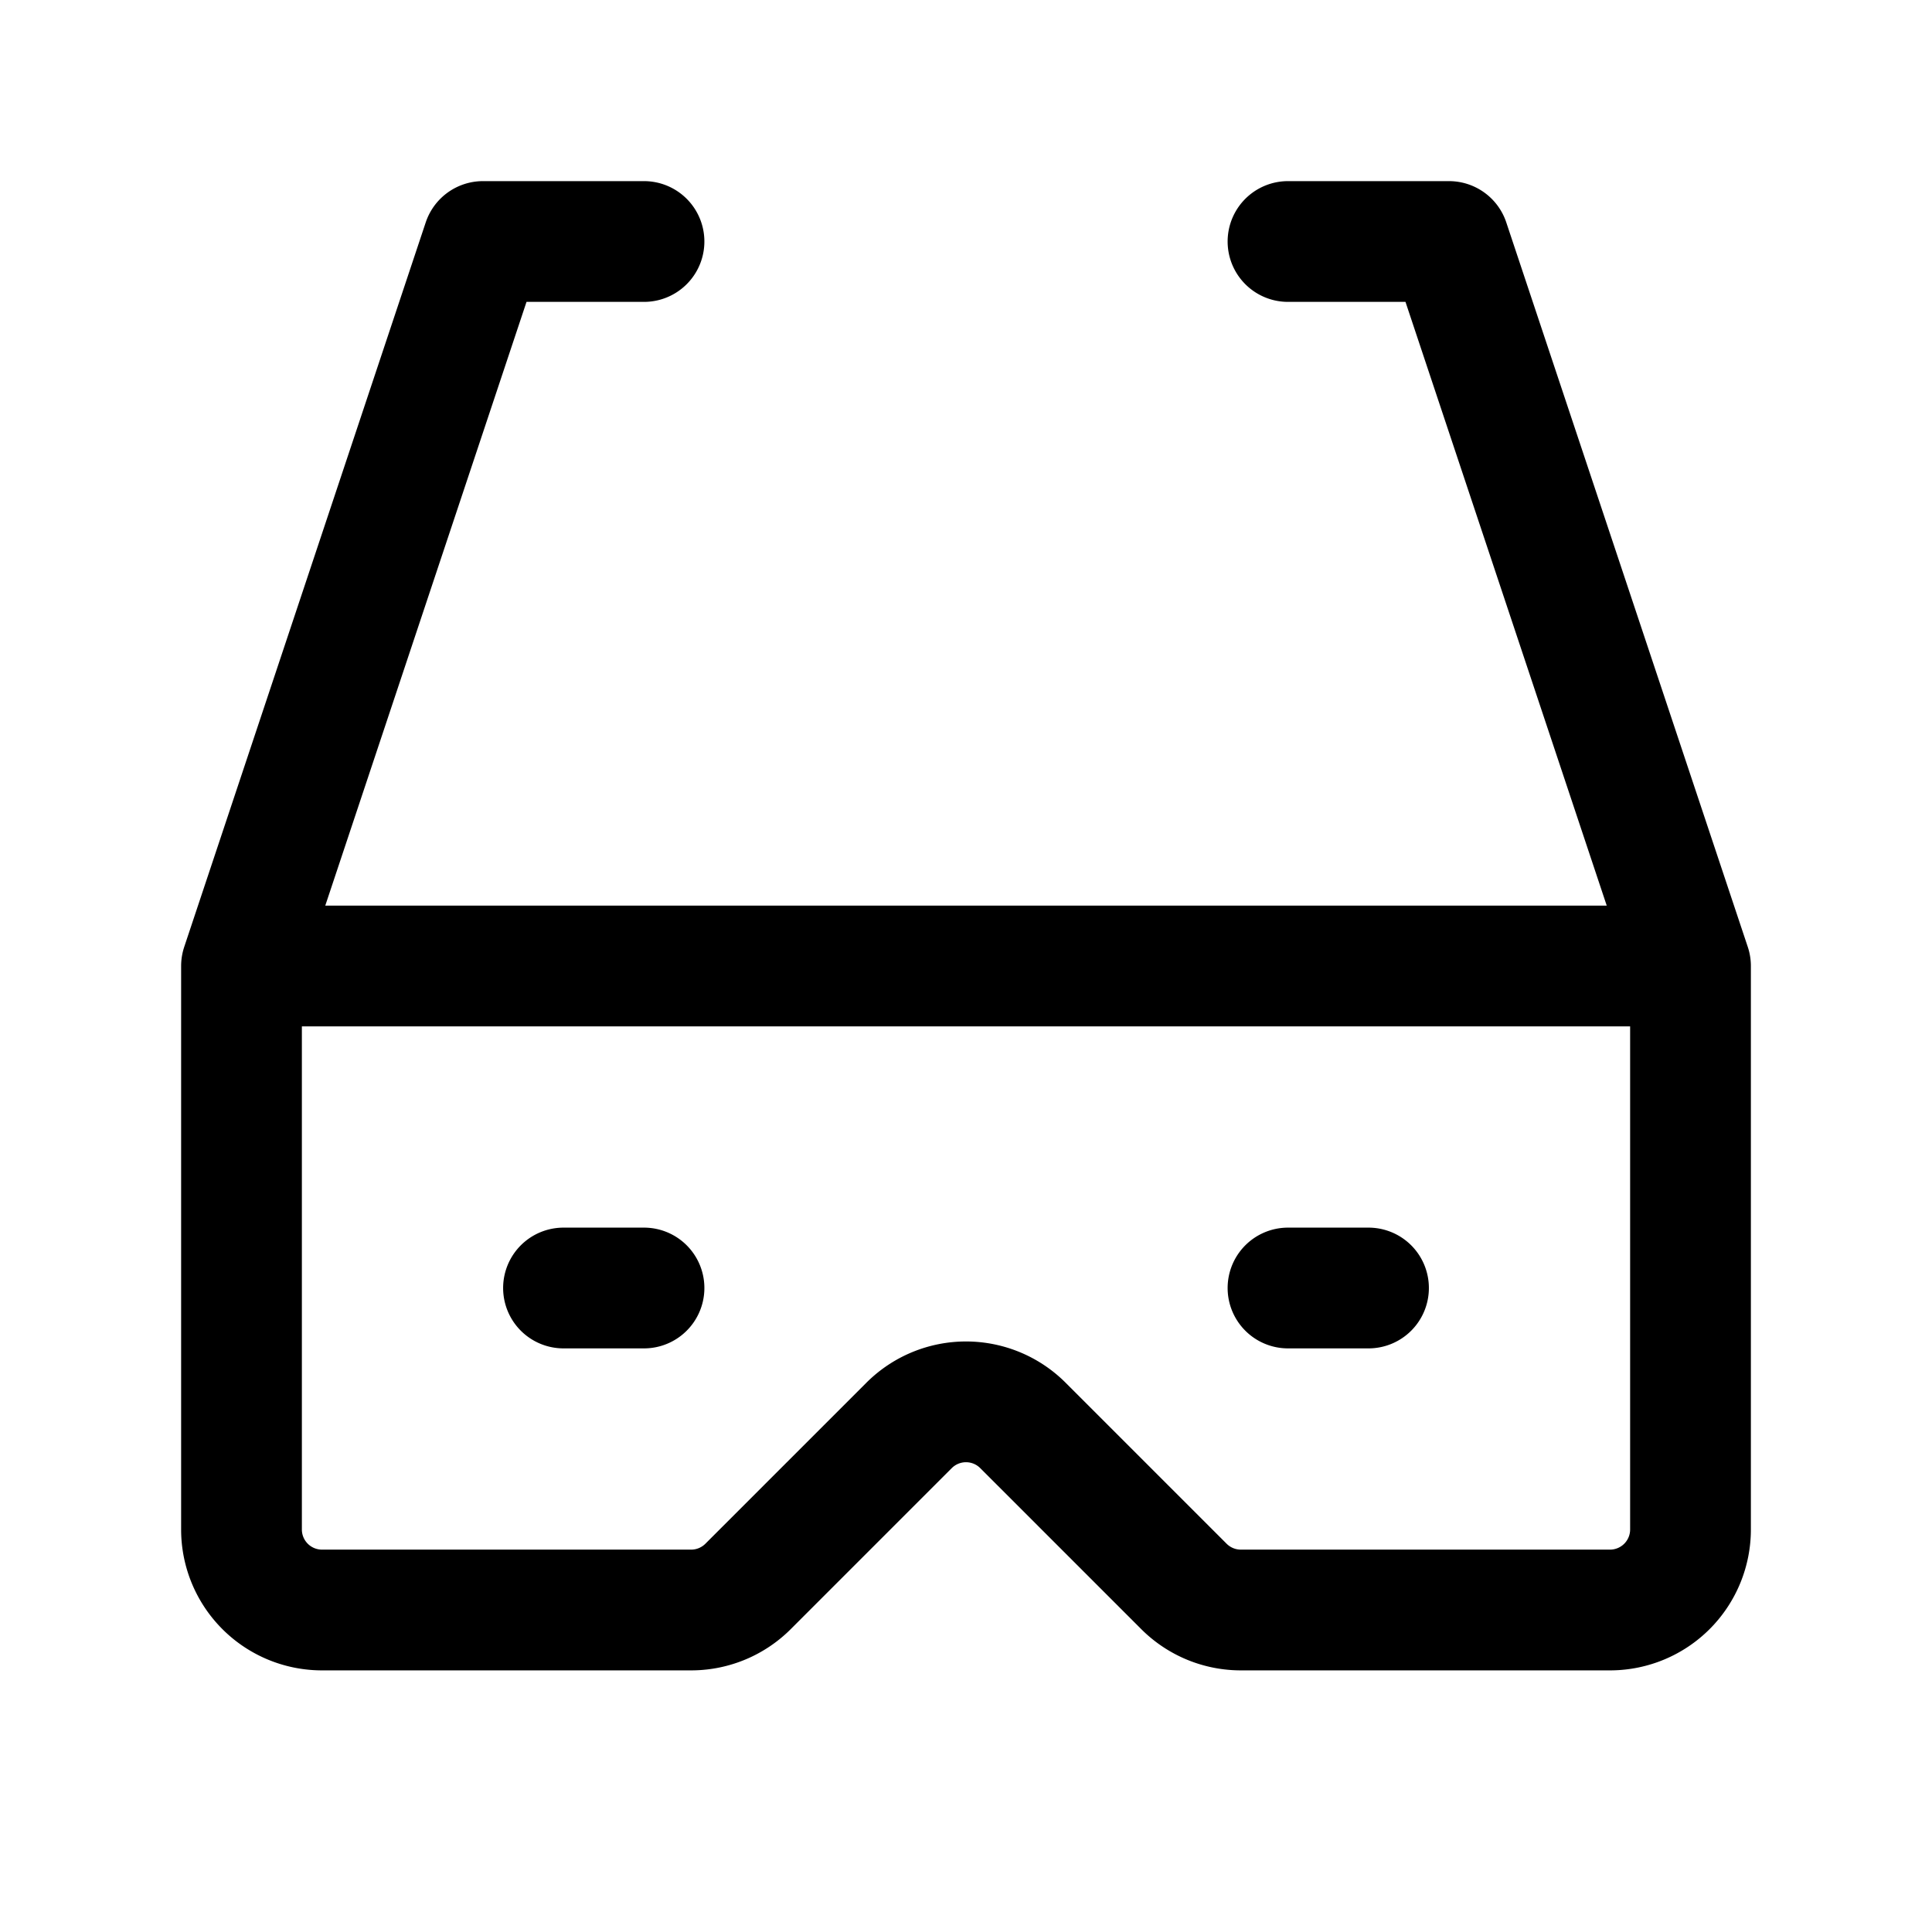 <svg xmlns="http://www.w3.org/2000/svg" fill="none" stroke-linecap="round" stroke-linejoin="round" viewBox="0 0 24 24" stroke-width="1.5" stroke="currentColor" aria-hidden="true" data-slot="icon" height="16px" width="16px">
  <path d="M8 3H6l-3 9M16 3h2l3 9M3 12v7a1 1 0 0 0 1 1h4.586a1 1 0 0 0 .707-.293l2-2a1 1 0 0 1 1.414 0l2 2a1 1 0 0 0 .707.293H20a1 1 0 0 0 1-1v-7zM7 16h1M16 16h1"/>
</svg>
